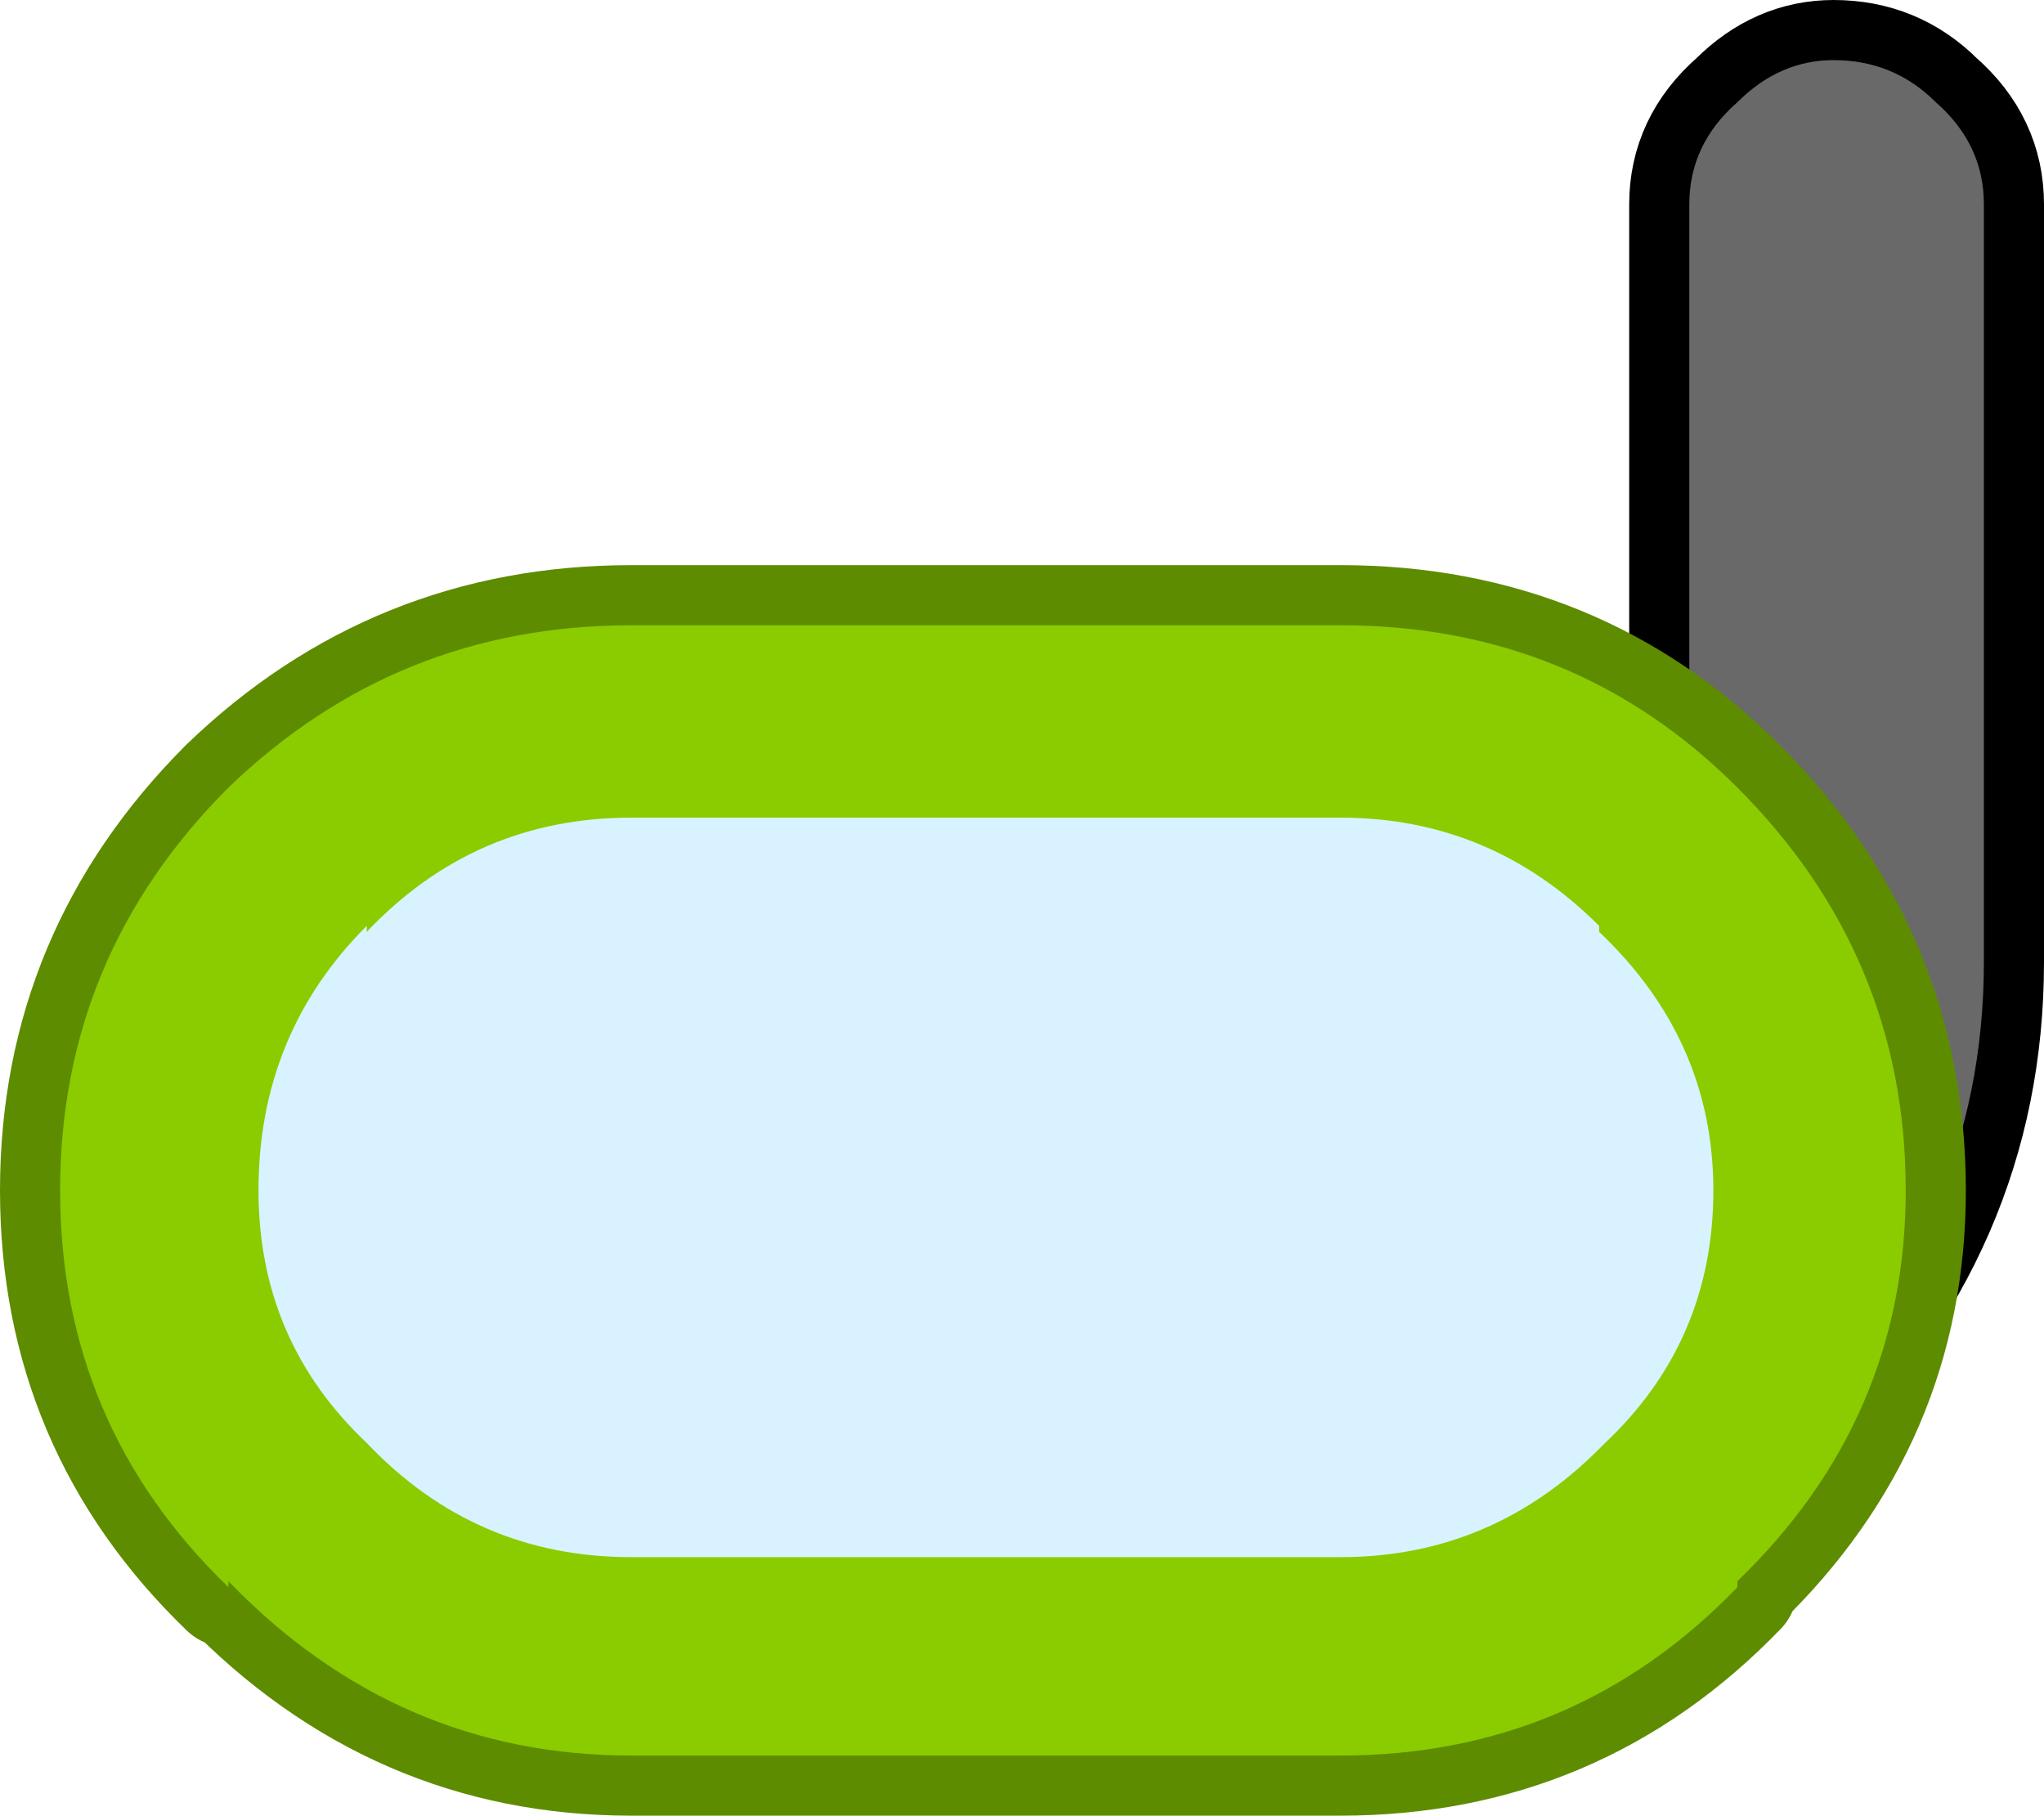 <?xml version="1.0" encoding="UTF-8" standalone="no"?>
<svg xmlns:xlink="http://www.w3.org/1999/xlink" height="15.1px" width="17.0px" xmlns="http://www.w3.org/2000/svg">
  <g transform="matrix(1.0, 0.0, 0.0, 1.0, 8.15, 9.9)">
    <path d="M7.95 -9.05 Q8.35 -8.7 8.35 -8.2 L8.35 -1.9 Q8.35 0.3 6.7 1.9 L6.5 2.1 6.5 2.0 6.5 1.95 Q7.65 0.9 7.65 -0.65 7.65 -2.2 6.5 -3.35 L5.9 -3.85 5.9 -8.2 Q5.9 -8.7 6.3 -9.05 6.65 -9.4 7.1 -9.4 7.6 -9.4 7.95 -9.05" fill="#696969" fill-rule="evenodd" stroke="none"/>
    <path d="M7.95 -9.05 Q7.6 -9.4 7.1 -9.4 6.65 -9.4 6.3 -9.05 5.9 -8.7 5.9 -8.2 L5.9 -3.85 6.5 -3.35 Q7.65 -2.2 7.65 -0.65 7.65 0.9 6.5 1.95 L6.5 2.0 6.5 2.1 6.7 1.9 Q8.35 0.3 8.35 -1.9 L8.35 -8.2 Q8.35 -8.7 7.95 -9.05 Z" fill="none" stroke="#000000" stroke-linecap="round" stroke-linejoin="round" stroke-width="1.0"/>
    <path d="M7.95 -9.05 Q8.35 -8.7 8.35 -8.2 L8.35 -1.9 Q8.35 0.3 6.7 1.9 L6.5 2.1 6.5 2.0 6.5 1.95 Q7.65 0.9 7.65 -0.65 7.65 -2.2 6.5 -3.35 L5.9 -3.85 5.9 -8.2 Q5.9 -8.7 6.3 -9.05 6.65 -9.4 7.1 -9.4 7.6 -9.4 7.95 -9.05" fill="#696969" fill-rule="evenodd" stroke="none"/>
    <path d="M2.55 -4.05 Q4.25 -4.05 5.4 -2.9 6.65 -1.7 6.65 -0.05 6.65 1.6 5.4 2.75 L5.4 2.8 Q4.25 4.0 2.55 4.0 L-2.5 4.0 Q-4.15 4.0 -5.35 2.75 L-5.35 2.8 Q-6.55 1.65 -6.55 -0.05 -6.55 -1.7 -5.35 -2.9 -4.15 -4.05 -2.5 -4.05 L2.55 -4.05" fill="#9fe1ff" fill-opacity="0.4" fill-rule="evenodd" stroke="none"/>
    <path d="M3.0 -4.7 L-2.9 -4.7 Q-4.85 -4.7 -6.25 -3.35 -7.65 -1.95 -7.65 0.0 -7.65 1.95 -6.25 3.3 L-6.25 3.25 Q-4.85 4.7 -2.9 4.7 L3.0 4.7 Q4.95 4.7 6.3 3.3 L6.3 3.25 Q7.7 1.9 7.7 0.0 7.7 -1.95 6.3 -3.35 4.95 -4.7 3.0 -4.7 Z" fill="none" stroke="#5e8c00" stroke-linecap="round" stroke-linejoin="round" stroke-width="1.0"/>
    <path d="M6.3 -3.35 Q7.7 -1.95 7.7 0.0 7.7 1.9 6.3 3.25 L6.3 3.3 Q4.95 4.7 3.0 4.7 L-2.9 4.7 Q-4.85 4.7 -6.25 3.25 L-6.25 3.3 Q-7.65 1.95 -7.65 0.0 -7.65 -1.95 -6.25 -3.35 -4.85 -4.7 -2.9 -4.7 L3.0 -4.7 Q4.95 -4.7 6.3 -3.35 M5.15 -2.15 L5.15 -2.2 Q4.25 -3.1 3.0 -3.1 L-2.9 -3.1 Q-4.2 -3.1 -5.1 -2.15 L-5.1 -2.2 Q-6.0 -1.3 -6.0 0.0 -6.0 1.25 -5.1 2.1 -4.2 3.05 -2.9 3.05 L3.0 3.05 Q4.25 3.05 5.15 2.15 L5.2 2.1 Q6.1 1.25 6.1 0.0 6.1 -1.25 5.15 -2.15" fill="#8acc00" fill-rule="evenodd" stroke="none"/>
  </g>
</svg>
